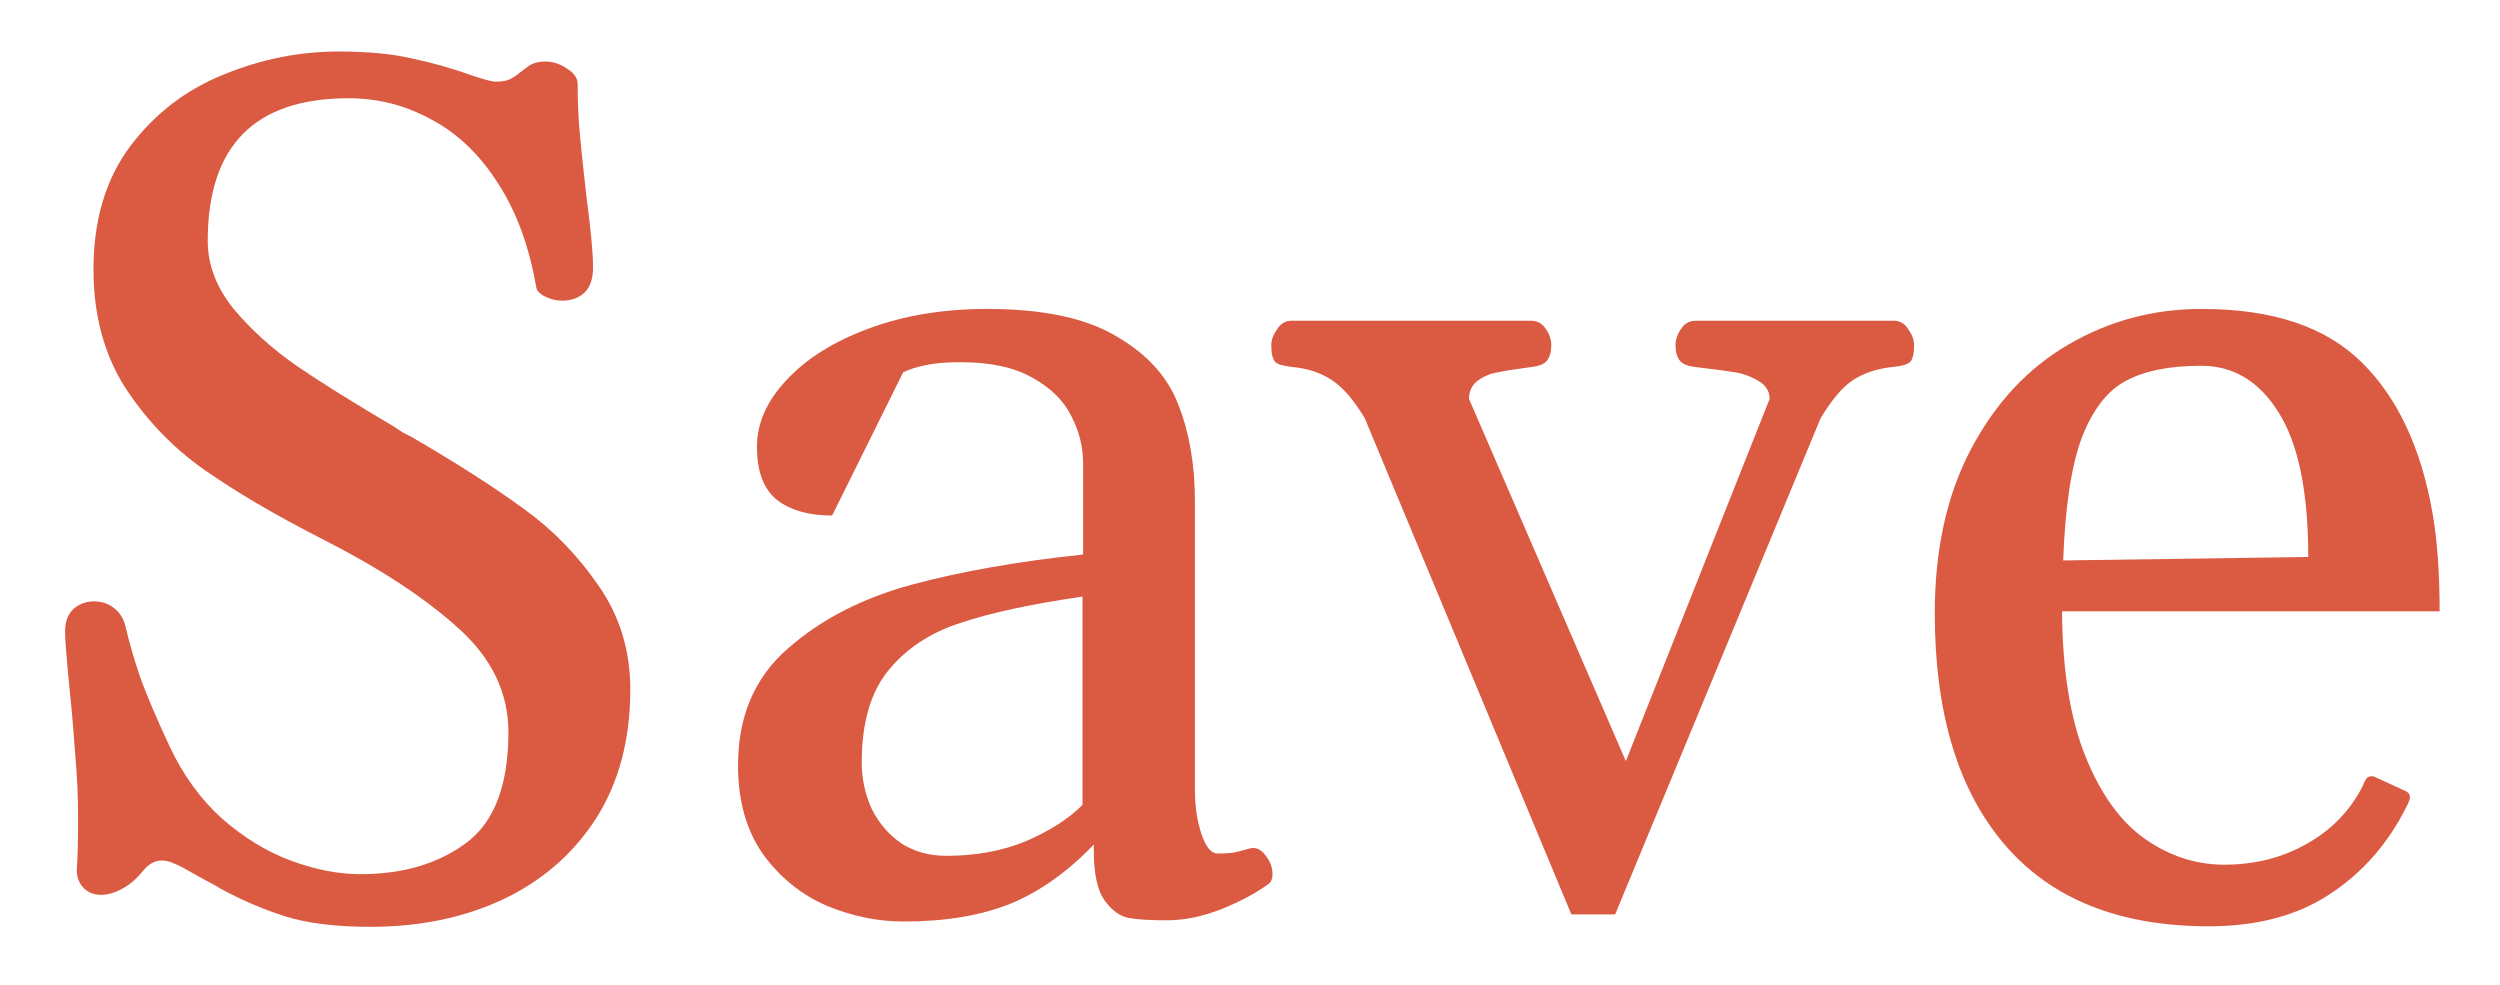<svg width="33" height="13" viewBox="0 0 33 13" fill="none" xmlns="http://www.w3.org/2000/svg">
<path d="M4.891 12.234C4.432 12.234 4.055 12.188 3.758 12.094C3.466 12 3.182 11.878 2.906 11.727C2.875 11.706 2.828 11.68 2.766 11.648L2.539 11.523C2.435 11.461 2.354 11.419 2.297 11.398C2.245 11.372 2.19 11.359 2.133 11.359C2.044 11.359 1.964 11.404 1.891 11.492C1.802 11.602 1.708 11.682 1.609 11.734C1.51 11.787 1.419 11.812 1.336 11.812C1.237 11.812 1.156 11.779 1.094 11.711C1.031 11.638 1.005 11.547 1.016 11.438C1.026 11.297 1.031 11.081 1.031 10.789C1.031 10.523 1.018 10.242 0.992 9.945C0.971 9.648 0.948 9.378 0.922 9.133C0.88 8.706 0.859 8.44 0.859 8.336C0.859 8.206 0.896 8.107 0.969 8.039C1.047 7.971 1.138 7.938 1.242 7.938C1.341 7.938 1.427 7.966 1.5 8.023C1.578 8.081 1.63 8.161 1.656 8.266C1.703 8.469 1.766 8.688 1.844 8.922C1.927 9.156 2.06 9.469 2.242 9.859C2.419 10.234 2.648 10.55 2.93 10.805C3.216 11.055 3.518 11.24 3.836 11.359C4.159 11.479 4.466 11.539 4.758 11.539C5.32 11.539 5.786 11.401 6.156 11.125C6.526 10.849 6.711 10.362 6.711 9.664C6.711 9.143 6.49 8.685 6.047 8.289C5.604 7.888 5.003 7.495 4.242 7.109C3.622 6.792 3.104 6.487 2.688 6.195C2.276 5.904 1.93 5.542 1.648 5.109C1.372 4.672 1.234 4.154 1.234 3.555C1.234 2.904 1.396 2.362 1.719 1.93C2.047 1.497 2.458 1.182 2.953 0.984C3.448 0.781 3.953 0.68 4.469 0.68C4.854 0.68 5.18 0.711 5.445 0.773C5.716 0.831 5.982 0.906 6.242 1C6.398 1.052 6.497 1.078 6.539 1.078C6.622 1.078 6.685 1.068 6.727 1.047C6.773 1.026 6.818 0.997 6.859 0.961C6.906 0.924 6.948 0.893 6.984 0.867C7.042 0.831 7.112 0.812 7.195 0.812C7.299 0.812 7.396 0.844 7.484 0.906C7.578 0.964 7.625 1.031 7.625 1.109C7.625 1.344 7.635 1.573 7.656 1.797C7.677 2.016 7.706 2.284 7.742 2.602C7.799 3.029 7.828 3.339 7.828 3.531C7.828 3.682 7.789 3.794 7.711 3.867C7.633 3.935 7.536 3.969 7.422 3.969C7.344 3.969 7.268 3.951 7.195 3.914C7.122 3.878 7.083 3.836 7.078 3.789C6.984 3.247 6.815 2.789 6.57 2.414C6.331 2.039 6.039 1.76 5.695 1.578C5.357 1.391 4.992 1.297 4.602 1.297C3.362 1.297 2.742 1.924 2.742 3.18C2.742 3.492 2.854 3.789 3.078 4.07C3.307 4.346 3.586 4.599 3.914 4.828C4.242 5.052 4.672 5.32 5.203 5.633C5.245 5.659 5.284 5.685 5.32 5.711C5.362 5.732 5.398 5.75 5.43 5.766C6.029 6.115 6.521 6.43 6.906 6.711C7.292 6.987 7.622 7.326 7.898 7.727C8.18 8.128 8.32 8.586 8.32 9.102C8.32 9.763 8.169 10.331 7.867 10.805C7.565 11.273 7.154 11.63 6.633 11.875C6.117 12.115 5.536 12.234 4.891 12.234Z" fill="#DB5A42"/>
<path d="M9.742 10.102C9.742 9.456 9.961 8.943 10.398 8.562C10.836 8.177 11.38 7.896 12.031 7.719C12.688 7.542 13.443 7.409 14.297 7.32V6.117C14.297 5.898 14.245 5.69 14.141 5.492C14.042 5.289 13.87 5.12 13.625 4.984C13.385 4.849 13.073 4.781 12.688 4.781C12.49 4.781 12.333 4.794 12.219 4.82C12.109 4.841 12.01 4.872 11.922 4.914L10.984 6.805C10.672 6.805 10.427 6.734 10.25 6.594C10.078 6.453 9.992 6.221 9.992 5.898C9.992 5.586 10.122 5.292 10.383 5.016C10.643 4.734 11.005 4.508 11.469 4.336C11.932 4.164 12.453 4.078 13.031 4.078C13.766 4.078 14.333 4.198 14.734 4.438C15.141 4.672 15.414 4.974 15.555 5.344C15.7 5.714 15.773 6.138 15.773 6.617V10.43C15.773 10.643 15.802 10.836 15.859 11.008C15.917 11.18 15.987 11.266 16.07 11.266C16.148 11.266 16.213 11.263 16.266 11.258C16.323 11.247 16.396 11.229 16.484 11.203C16.568 11.177 16.641 11.206 16.703 11.289C16.766 11.367 16.797 11.45 16.797 11.539C16.797 11.596 16.781 11.638 16.75 11.664C16.588 11.784 16.38 11.896 16.125 12C15.87 12.099 15.63 12.148 15.406 12.148C15.188 12.148 15.018 12.138 14.898 12.117C14.784 12.096 14.677 12.018 14.578 11.883C14.484 11.747 14.438 11.529 14.438 11.227V11.148C14.094 11.508 13.727 11.768 13.336 11.93C12.945 12.086 12.477 12.164 11.93 12.164C11.586 12.164 11.245 12.094 10.906 11.953C10.573 11.807 10.294 11.581 10.07 11.273C9.852 10.961 9.742 10.57 9.742 10.102ZM11.375 10.062C11.375 10.281 11.419 10.487 11.508 10.68C11.602 10.867 11.732 11.018 11.898 11.133C12.07 11.242 12.268 11.297 12.492 11.297C12.883 11.297 13.234 11.232 13.547 11.102C13.859 10.966 14.107 10.807 14.289 10.625V7.875C13.607 7.974 13.065 8.091 12.664 8.227C12.268 8.357 11.953 8.568 11.719 8.859C11.49 9.146 11.375 9.547 11.375 10.062Z" fill="#DB5A42"/>
<path d="M18.016 5.523C17.87 5.279 17.724 5.109 17.578 5.016C17.438 4.922 17.266 4.865 17.062 4.844C16.948 4.833 16.872 4.812 16.836 4.781C16.799 4.745 16.781 4.669 16.781 4.555C16.781 4.487 16.807 4.417 16.859 4.344C16.906 4.271 16.969 4.234 17.047 4.234H20.211C20.294 4.234 20.359 4.271 20.406 4.344C20.453 4.411 20.477 4.482 20.477 4.555C20.477 4.643 20.458 4.711 20.422 4.758C20.385 4.805 20.318 4.833 20.219 4.844C20.021 4.87 19.872 4.893 19.773 4.914C19.674 4.93 19.586 4.966 19.508 5.023C19.43 5.081 19.391 5.161 19.391 5.266L21.461 10.047L23.359 5.266C23.359 5.161 23.307 5.081 23.203 5.023C23.104 4.966 23.005 4.93 22.906 4.914C22.807 4.898 22.63 4.875 22.375 4.844C22.276 4.833 22.208 4.805 22.172 4.758C22.135 4.711 22.117 4.643 22.117 4.555C22.117 4.482 22.141 4.411 22.188 4.344C22.234 4.271 22.299 4.234 22.383 4.234H25C25.078 4.234 25.141 4.271 25.188 4.344C25.24 4.417 25.266 4.487 25.266 4.555C25.266 4.669 25.247 4.745 25.211 4.781C25.174 4.812 25.099 4.833 24.984 4.844C24.781 4.865 24.607 4.922 24.461 5.016C24.32 5.109 24.177 5.279 24.031 5.523L21.32 12.07H20.742L18.016 5.523Z" fill="#DB5A42"/>
<path d="M29.156 12.227C27.974 12.227 27.076 11.867 26.461 11.148C25.846 10.43 25.539 9.411 25.539 8.094C25.539 7.255 25.698 6.534 26.016 5.93C26.338 5.32 26.768 4.859 27.305 4.547C27.841 4.234 28.427 4.078 29.062 4.078C29.995 4.078 30.698 4.312 31.172 4.781C31.646 5.245 31.958 5.909 32.109 6.773C32.172 7.128 32.203 7.56 32.203 8.07H27.219C27.224 8.852 27.328 9.492 27.531 9.992C27.734 10.492 27.997 10.854 28.32 11.078C28.643 11.302 28.99 11.414 29.359 11.414C29.76 11.414 30.122 11.323 30.445 11.141C30.773 10.958 31.021 10.703 31.188 10.375C31.193 10.365 31.201 10.346 31.211 10.32C31.227 10.289 31.242 10.268 31.258 10.258C31.279 10.247 31.305 10.245 31.336 10.25L31.727 10.43C31.784 10.45 31.812 10.482 31.812 10.523C31.812 10.544 31.797 10.586 31.766 10.648C31.521 11.138 31.182 11.523 30.75 11.805C30.323 12.086 29.792 12.227 29.156 12.227ZM30.469 7.352C30.469 6.492 30.338 5.857 30.078 5.445C29.823 5.034 29.482 4.828 29.055 4.828C28.643 4.828 28.315 4.893 28.07 5.023C27.826 5.148 27.63 5.396 27.484 5.766C27.344 6.135 27.26 6.68 27.234 7.398L30.469 7.352Z" fill="#DB5A42"/>
</svg>
